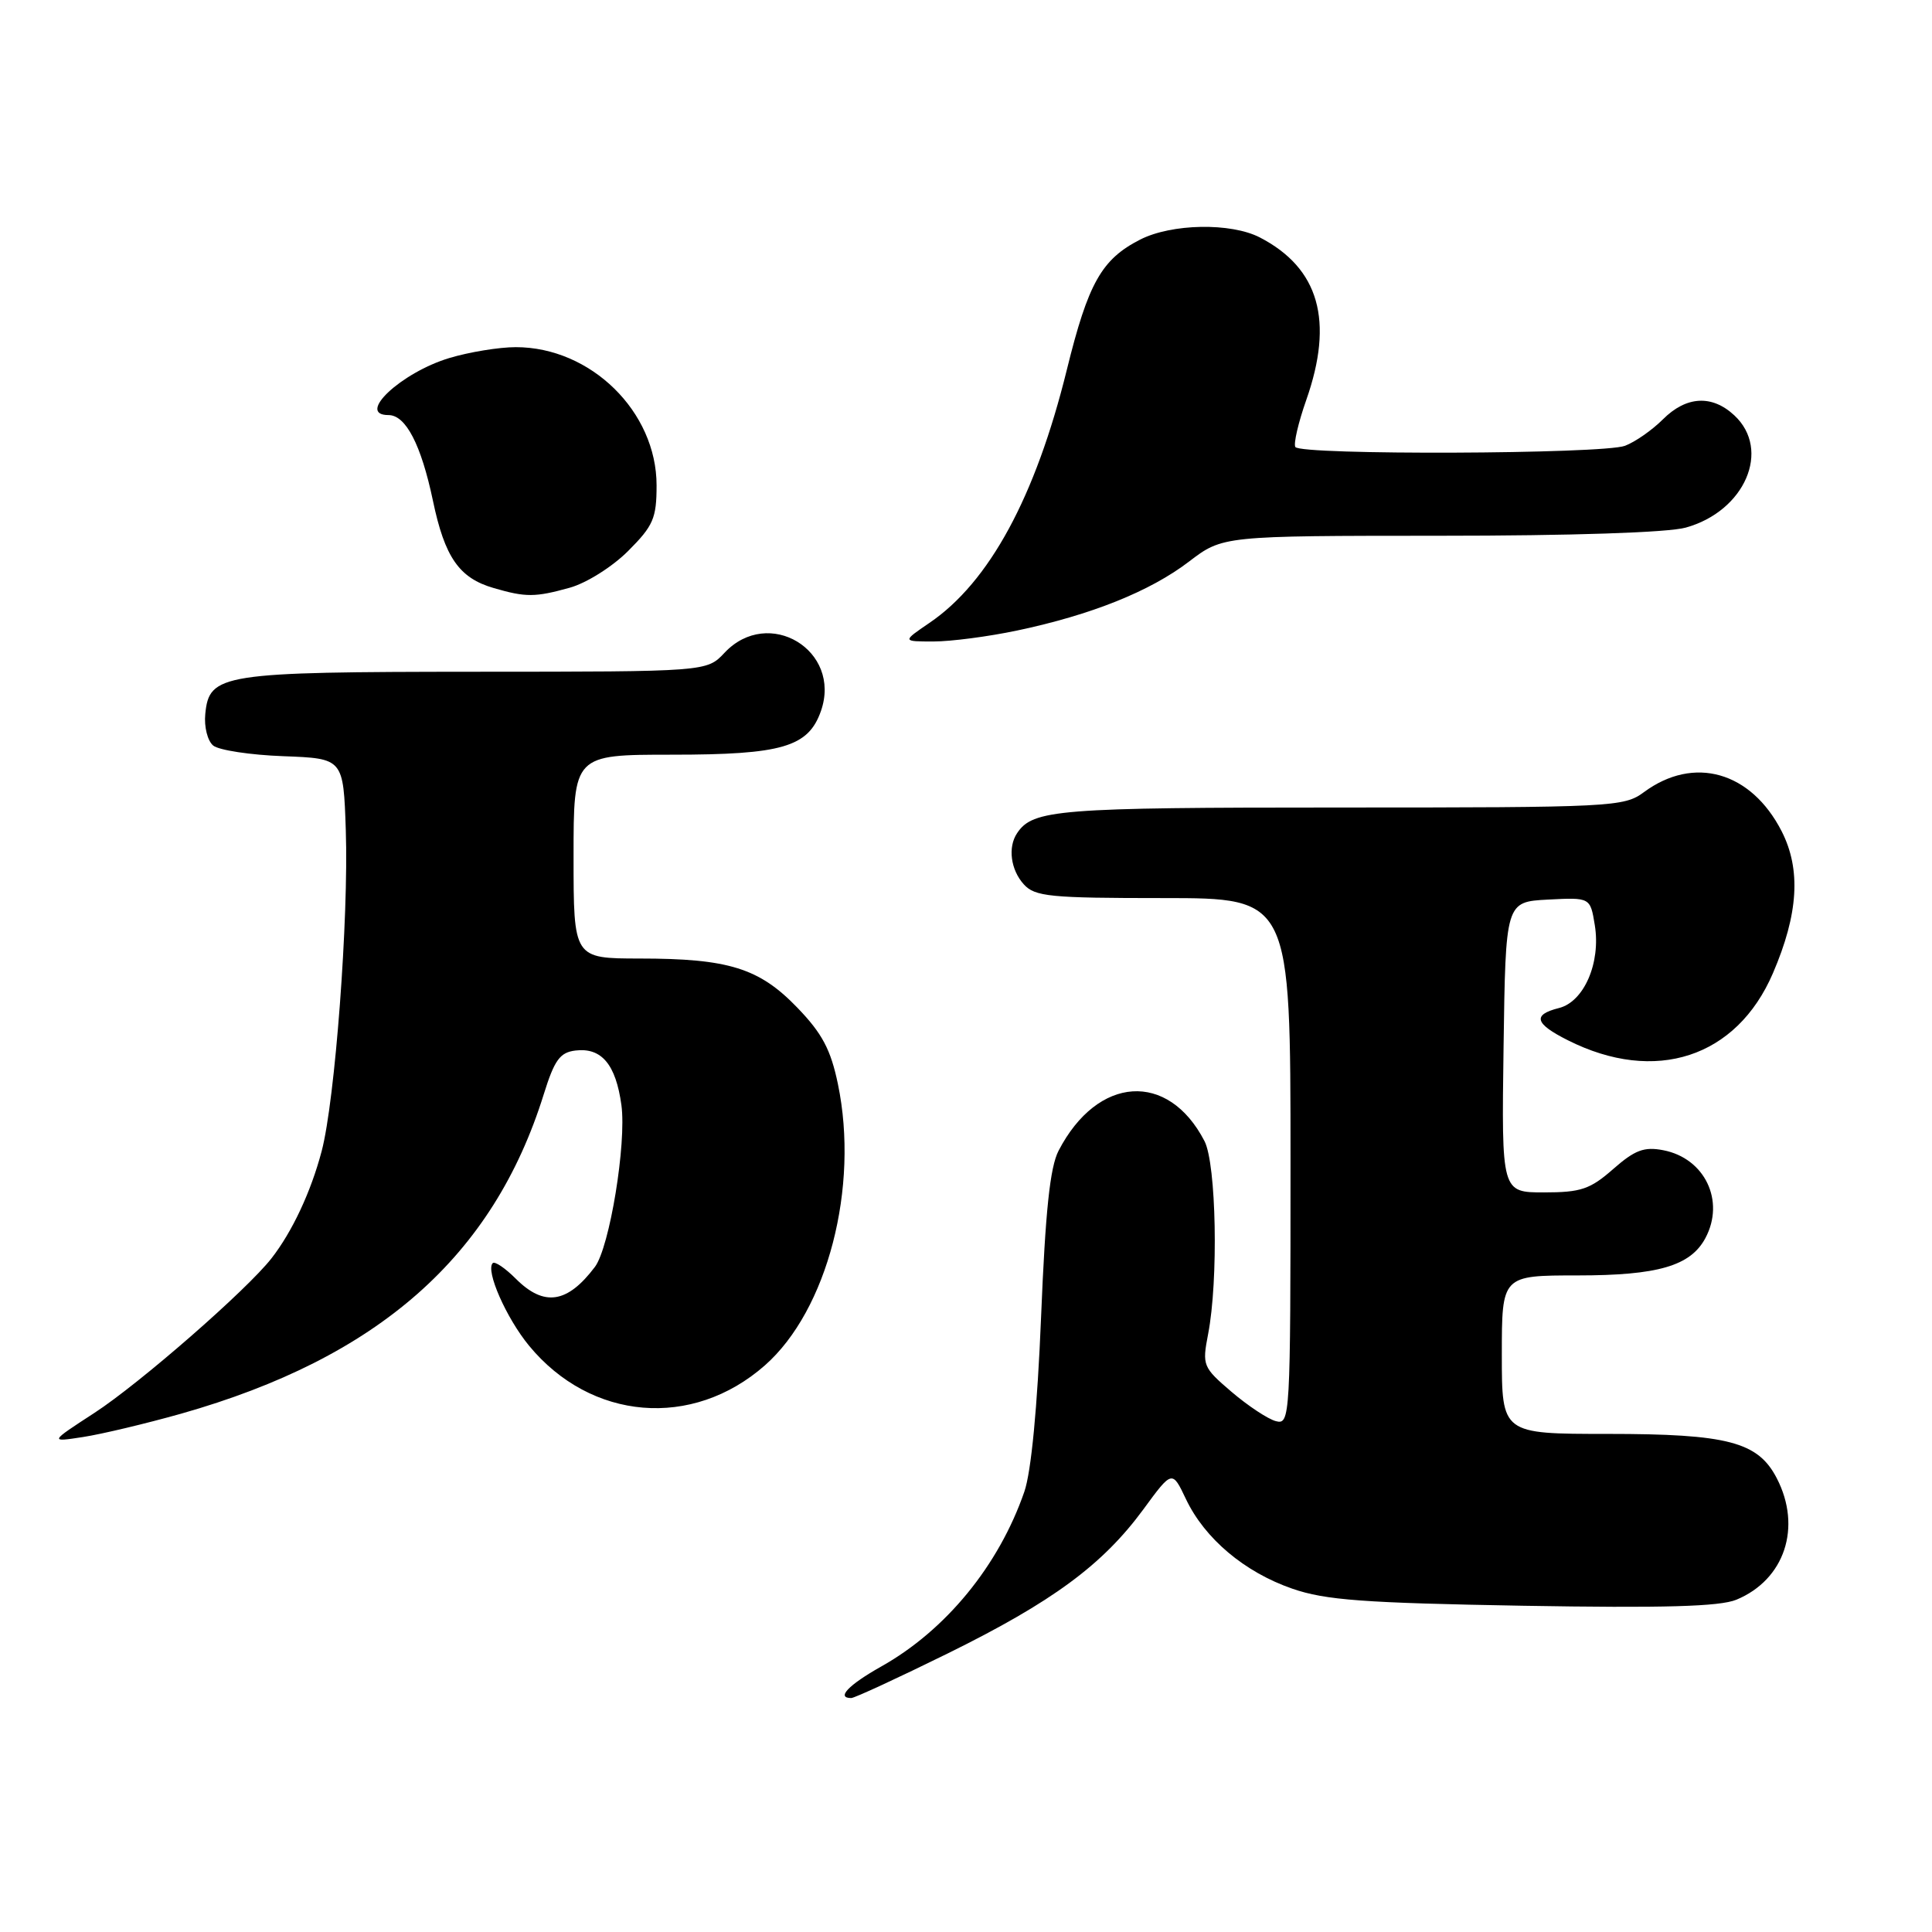 <?xml version="1.0" encoding="UTF-8" standalone="no"?>
<!DOCTYPE svg PUBLIC "-//W3C//DTD SVG 1.1//EN" "http://www.w3.org/Graphics/SVG/1.1/DTD/svg11.dtd" >
<svg xmlns="http://www.w3.org/2000/svg" xmlns:xlink="http://www.w3.org/1999/xlink" version="1.1" viewBox="0 0 256 256">
 <g >
 <path fill="currentColor"
d=" M 125.62 219.07 C 139.47 212.24 146.10 207.35 151.50 200.00 C 155.32 194.79 155.32 194.79 157.15 198.65 C 159.64 203.88 164.91 208.32 171.24 210.51 C 175.63 212.03 180.70 212.40 201.80 212.77 C 220.47 213.09 227.88 212.88 230.08 211.97 C 236.48 209.32 238.79 202.36 235.43 195.87 C 232.94 191.05 228.93 190.00 213.03 190.00 C 199.00 190.00 199.00 190.00 199.00 179.50 C 199.00 169.00 199.00 169.00 209.05 169.00 C 219.69 169.00 224.00 167.74 225.97 164.06 C 228.61 159.13 225.90 153.47 220.39 152.41 C 217.86 151.92 216.63 152.38 213.76 154.90 C 210.71 157.58 209.48 158.00 204.60 158.00 C 198.96 158.00 198.96 158.00 199.23 138.75 C 199.50 119.50 199.50 119.50 205.11 119.20 C 210.72 118.91 210.72 118.91 211.32 122.59 C 212.13 127.57 209.89 132.74 206.57 133.57 C 203.03 134.46 203.35 135.63 207.75 137.84 C 219.33 143.67 230.11 140.14 234.92 128.96 C 238.30 121.11 238.66 115.21 236.08 110.15 C 232.03 102.23 224.45 100.07 217.82 104.97 C 215.18 106.92 213.68 107.00 177.47 107.00 C 140.17 107.00 136.86 107.26 134.77 110.40 C 133.52 112.26 133.92 115.25 135.65 117.17 C 137.13 118.81 139.11 119.00 154.15 119.00 C 171.00 119.00 171.00 119.00 171.00 153.91 C 171.00 187.94 170.95 188.80 169.06 188.31 C 168.00 188.03 165.36 186.28 163.19 184.43 C 159.38 181.17 159.28 180.93 160.08 176.78 C 161.46 169.67 161.17 154.23 159.60 151.20 C 154.79 141.90 145.44 142.51 140.27 152.47 C 139.13 154.65 138.52 160.48 137.95 174.47 C 137.46 186.50 136.64 195.03 135.73 197.66 C 132.35 207.44 125.33 216.02 116.75 220.83 C 112.42 223.27 110.77 225.00 112.79 225.00 C 113.23 225.00 119.00 222.33 125.62 219.07 Z  M 24.00 187.32 C 50.13 179.91 65.35 166.50 72.05 145.00 C 73.47 140.45 74.19 139.45 76.25 139.20 C 79.70 138.78 81.60 141.03 82.34 146.43 C 83.03 151.51 80.78 165.26 78.83 167.87 C 75.18 172.71 72.09 173.18 68.35 169.44 C 66.94 168.03 65.57 167.10 65.29 167.37 C 64.31 168.35 67.08 174.64 70.10 178.31 C 78.30 188.26 91.74 189.38 101.35 180.92 C 109.63 173.63 113.87 157.32 111.03 143.65 C 110.08 139.08 108.95 136.94 105.66 133.53 C 100.61 128.28 96.54 127.01 84.75 127.01 C 76.00 127.00 76.00 127.00 76.00 113.50 C 76.00 100.00 76.00 100.00 89.05 100.00 C 103.65 100.00 107.11 98.98 108.78 94.21 C 111.58 86.18 101.83 80.29 96.00 86.50 C 93.65 89.00 93.65 89.00 63.08 89.01 C 29.29 89.03 27.72 89.28 27.20 94.61 C 27.03 96.30 27.50 98.17 28.25 98.79 C 28.99 99.40 33.17 100.04 37.55 100.20 C 45.50 100.50 45.50 100.50 45.82 110.00 C 46.21 121.66 44.40 145.81 42.62 152.54 C 41.20 157.92 38.73 163.20 35.97 166.74 C 32.71 170.92 18.53 183.30 12.52 187.21 C 6.54 191.10 6.54 191.10 11.02 190.41 C 13.48 190.03 19.32 188.64 24.00 187.32 Z  M 134.76 83.55 C 144.59 81.48 152.38 78.36 157.54 74.42 C 162.02 71.00 162.02 71.00 190.76 70.99 C 208.18 70.99 221.03 70.57 223.37 69.91 C 231.21 67.74 234.72 59.61 229.81 55.04 C 226.85 52.28 223.44 52.47 220.34 55.57 C 218.93 56.98 216.67 58.56 215.32 59.07 C 212.39 60.18 172.32 60.33 171.64 59.23 C 171.38 58.81 172.03 56.01 173.08 53.02 C 176.78 42.51 174.79 35.53 166.93 31.46 C 163.09 29.48 155.25 29.62 151.07 31.75 C 145.96 34.36 144.19 37.51 141.36 49.00 C 137.20 65.87 131.07 77.16 123.15 82.54 C 119.54 85.00 119.54 85.00 123.70 85.00 C 125.99 85.00 130.97 84.35 134.76 83.55 Z  M 75.48 77.88 C 77.69 77.27 81.13 75.11 83.23 73.01 C 86.57 69.67 87.00 68.67 87.00 64.31 C 87.00 54.55 78.29 46.00 68.34 46.00 C 66.13 46.00 62.17 46.65 59.54 47.44 C 53.14 49.37 47.13 55.00 51.48 55.00 C 53.77 55.00 55.80 58.92 57.36 66.32 C 58.93 73.85 60.84 76.60 65.42 77.92 C 69.67 79.16 70.91 79.15 75.48 77.88 Z "/>
</g>
</svg>